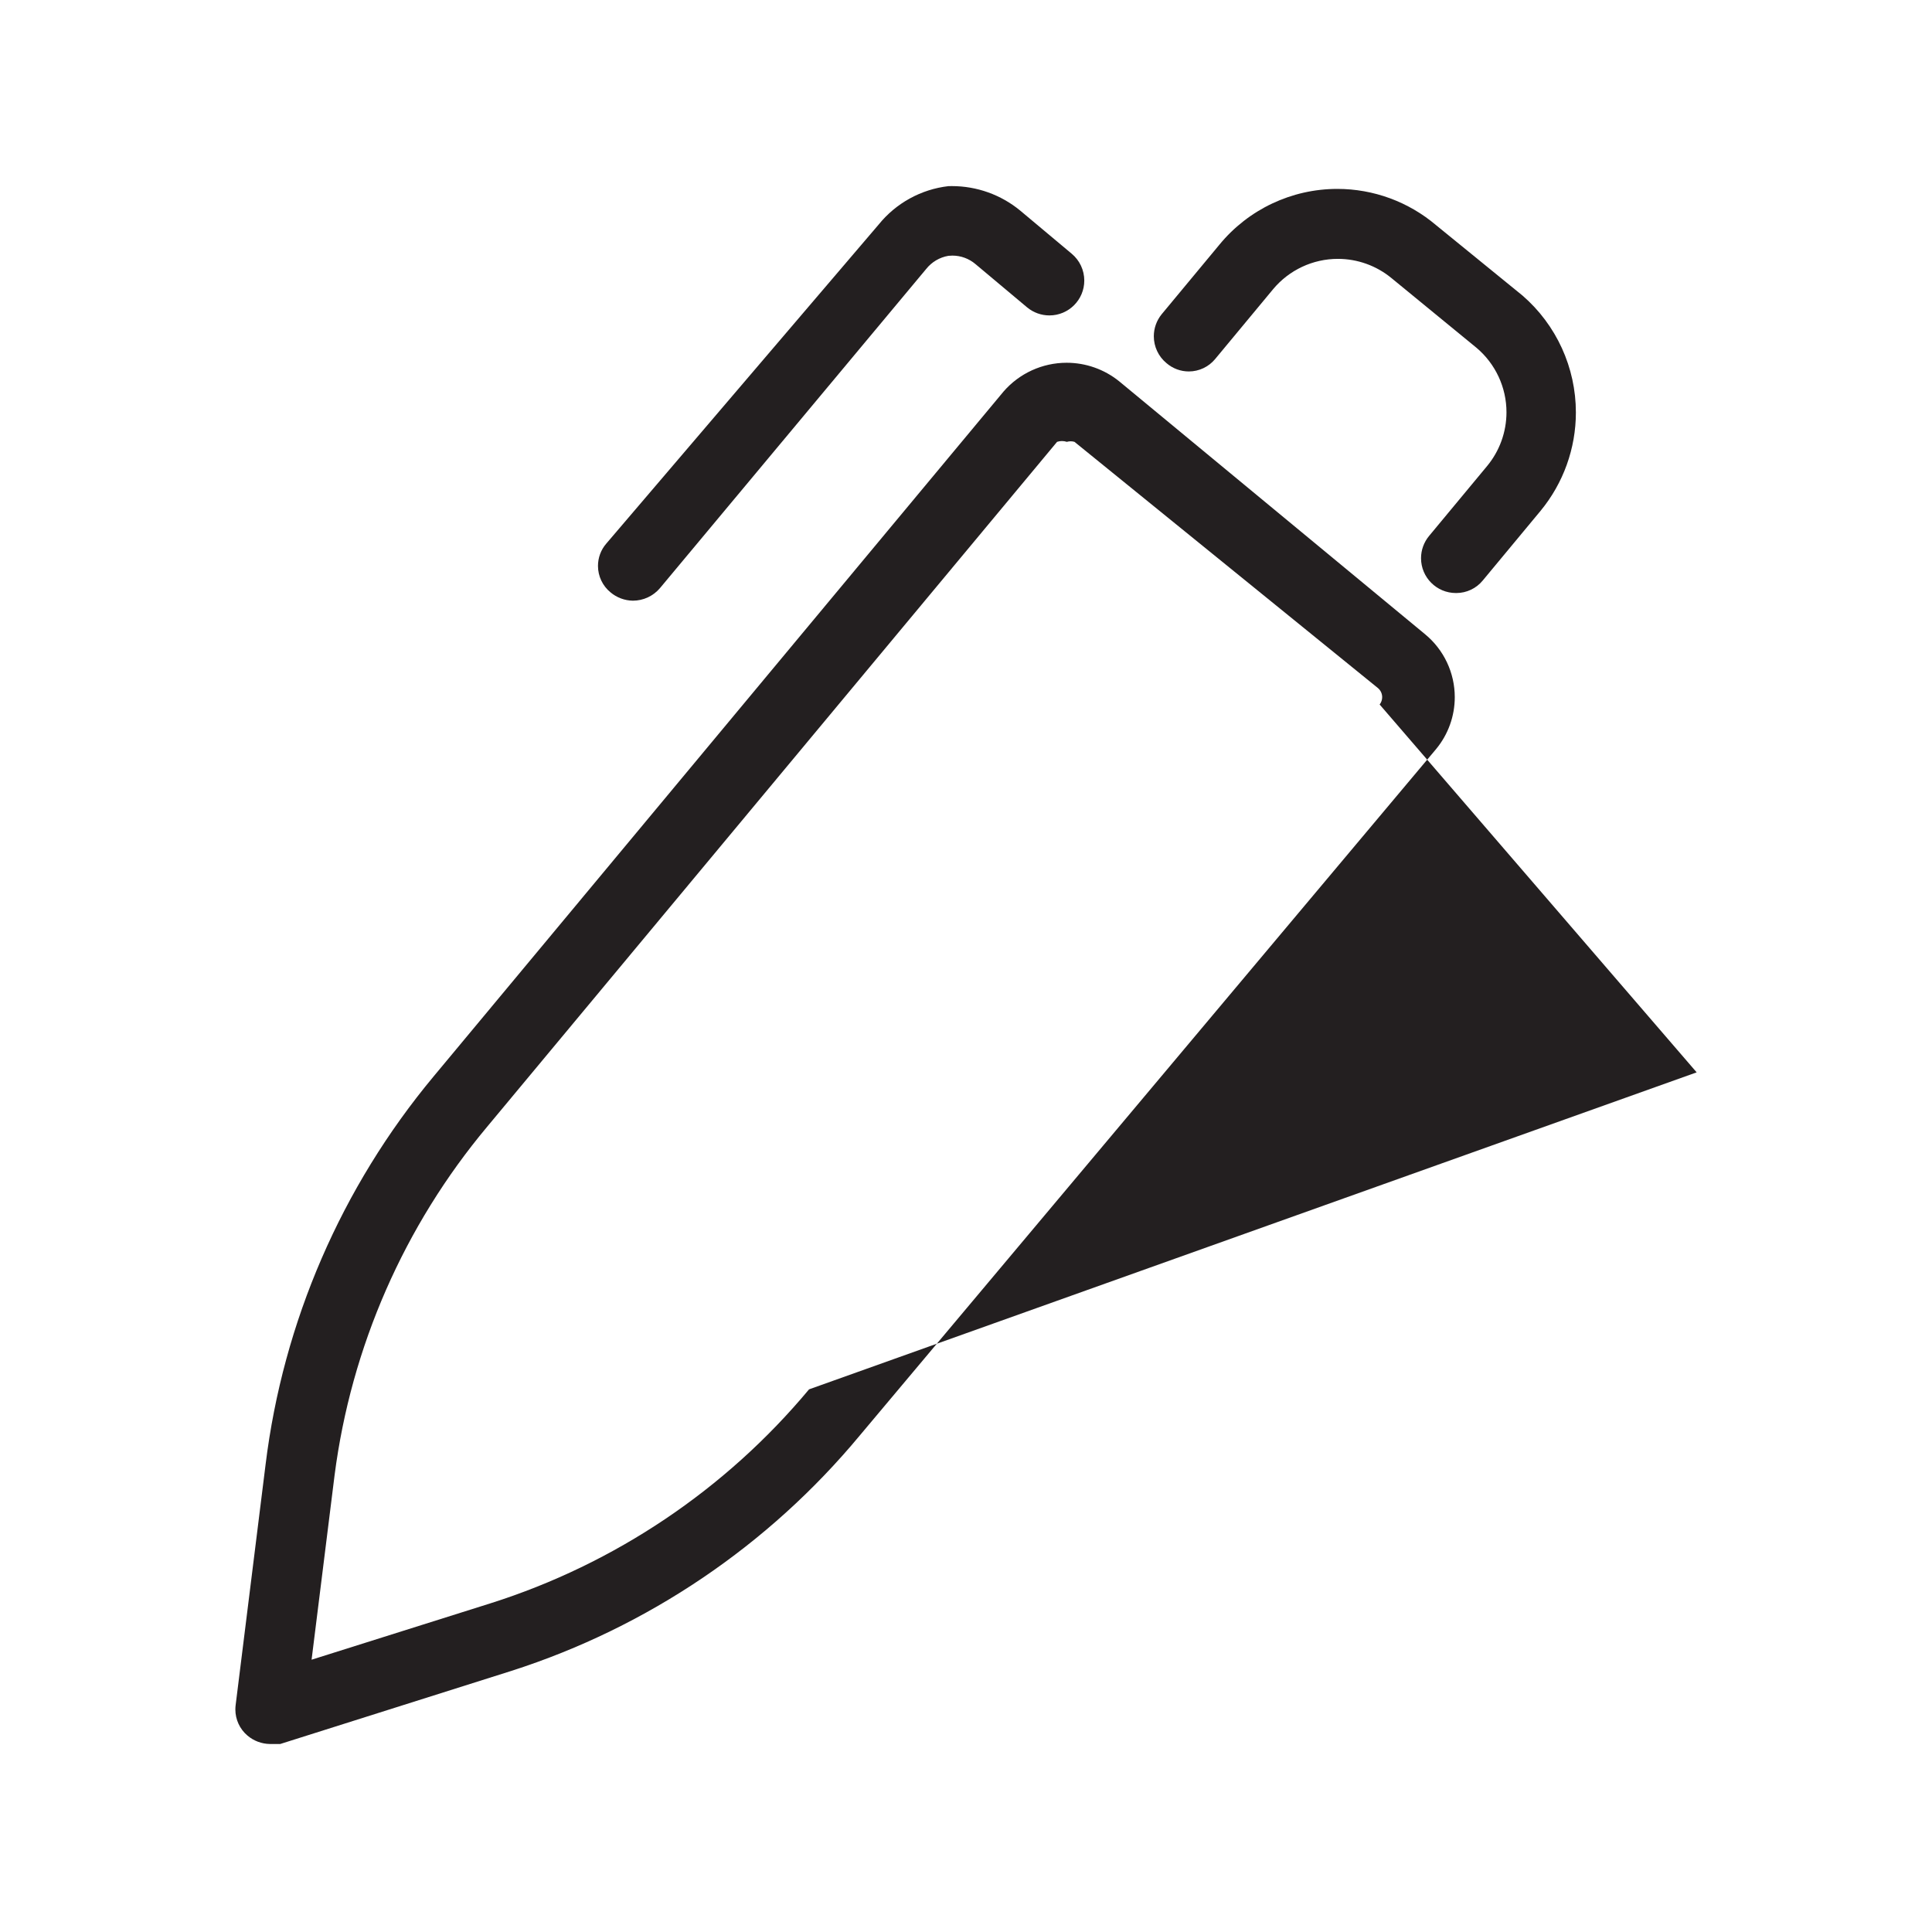 <?xml version="1.0" encoding="UTF-8"?>
<!DOCTYPE svg PUBLIC "-//W3C//DTD SVG 1.1//EN" "http://www.w3.org/Graphics/SVG/1.1/DTD/svg11.dtd">
<!-- Creator: CorelDRAW 2018 (64-Bit) -->
<svg xmlns="http://www.w3.org/2000/svg" xml:space="preserve" width="800px" height="800px" version="1.1" style="shape-rendering:geometricPrecision; text-rendering:geometricPrecision; image-rendering:optimizeQuality; fill-rule:evenodd; clip-rule:evenodd"
viewBox="0 0 800 800"
 xmlns:xlink="http://www.w3.org/1999/xlink">
 <defs>
  <style type="text/css">
   <![CDATA[
    .fil0 {fill:#231F20}
   ]]>
  </style>
 </defs>
 <g id="Слой_x0020_1">
  <g id="pen">
   <path class="fil0" d="M463.39 157.86c-6.15,-4.95 -13.81,-7.65 -21.71,-7.65 -10.05,0 -19.61,4.37 -26.18,11.97l-235.99 283.59c-38.08,45.73 -62.3,101.59 -69.54,160.67l-12.39 99.55c-0.08,0.62 -0.12,1.25 -0.12,1.88 0,4.17 1.84,8.13 5.03,10.81 2.58,2.19 5.84,3.41 9.23,3.47l4.32 0 95.78 -30.29c56.34,-18.07 106.45,-51.97 144.23,-97.5l238.6 -284.18c5,-6.04 7.74,-13.65 7.74,-21.5 0,-10.11 -4.54,-19.69 -12.35,-26.1l-126.65 -104.72zm239.16 286.18l-367.54 131.26c-34.55,41.45 -80.4,72.27 -131.85,88.58l-74.14 23.37 9.53 -76.46c6.86,-53.1 28.84,-103.21 63.18,-144.24l235.98 -283.59c0.65,-0.22 1.33,-0.33 2.02,-0.33 0.69,0 1.37,0.11 2.02,0.33 0.52,-0.15 1.05,-0.23 1.59,-0.23 0.53,0 1.07,0.08 1.58,0.23l125.5 101.83c1.21,0.93 1.91,2.37 1.91,3.89 0,1.1 -0.37,2.17 -1.05,3.04l131.27 152.32z"/>
   <path class="fil0" d="M630.42 122.37l-35.77 -29.13c-11.41,-9.69 -25.92,-15.02 -40.89,-15.02 -18.91,0 -36.84,8.48 -48.83,23.1l-23.94 28.84c-2.08,2.57 -3.22,5.78 -3.22,9.08 0,4.3 1.92,8.38 5.24,11.12 2.56,2.22 5.85,3.45 9.25,3.45 4.24,0 8.26,-1.91 10.94,-5.18l23.94 -28.85c6.63,-7.97 16.48,-12.59 26.84,-12.59 8.11,0 15.96,2.82 22.21,7.97l35.19 28.85c7.87,6.63 12.42,16.41 12.42,26.7 0,8.16 -2.86,16.07 -8.09,22.35l-23.94 28.84c-2.16,2.59 -3.35,5.86 -3.35,9.24 0,7.96 6.46,14.42 14.43,14.42 0.05,0 0.11,0 0.17,0 0,0 0.01,0 0.01,0 4.24,0 8.27,-1.91 10.95,-5.19l23.94 -28.85c9.45,-11.47 14.62,-25.88 14.62,-40.73 0,-18.58 -8.07,-36.26 -22.12,-48.42z"/>
   <path class="fil0" d="M262.02 248.73c0.01,0 0.02,0 0.03,0 4.32,0 8.43,-1.9 11.22,-5.19l110.21 -132.13c2.29,-2.9 5.58,-4.86 9.23,-5.48 0.55,-0.06 1.1,-0.09 1.66,-0.09 3.52,0 6.92,1.26 9.59,3.55l21.35 17.89c2.59,2.15 5.86,3.33 9.23,3.33 7.97,0 14.44,-6.46 14.44,-14.44 0,-4.29 -1.91,-8.36 -5.21,-11.11l-21.35 -17.88c-7.94,-6.54 -17.93,-10.12 -28.23,-10.12 -0.49,0 -1,0.01 -1.48,0.02 -11.32,1.31 -21.68,7.01 -28.85,15.87l-112.8 132.13c-2.23,2.56 -3.45,5.85 -3.45,9.25 0,4.24 1.9,8.26 5.18,10.94 2.58,2.18 5.85,3.4 9.23,3.46l0 0z"/>
  </g>
 </g>
</svg>
